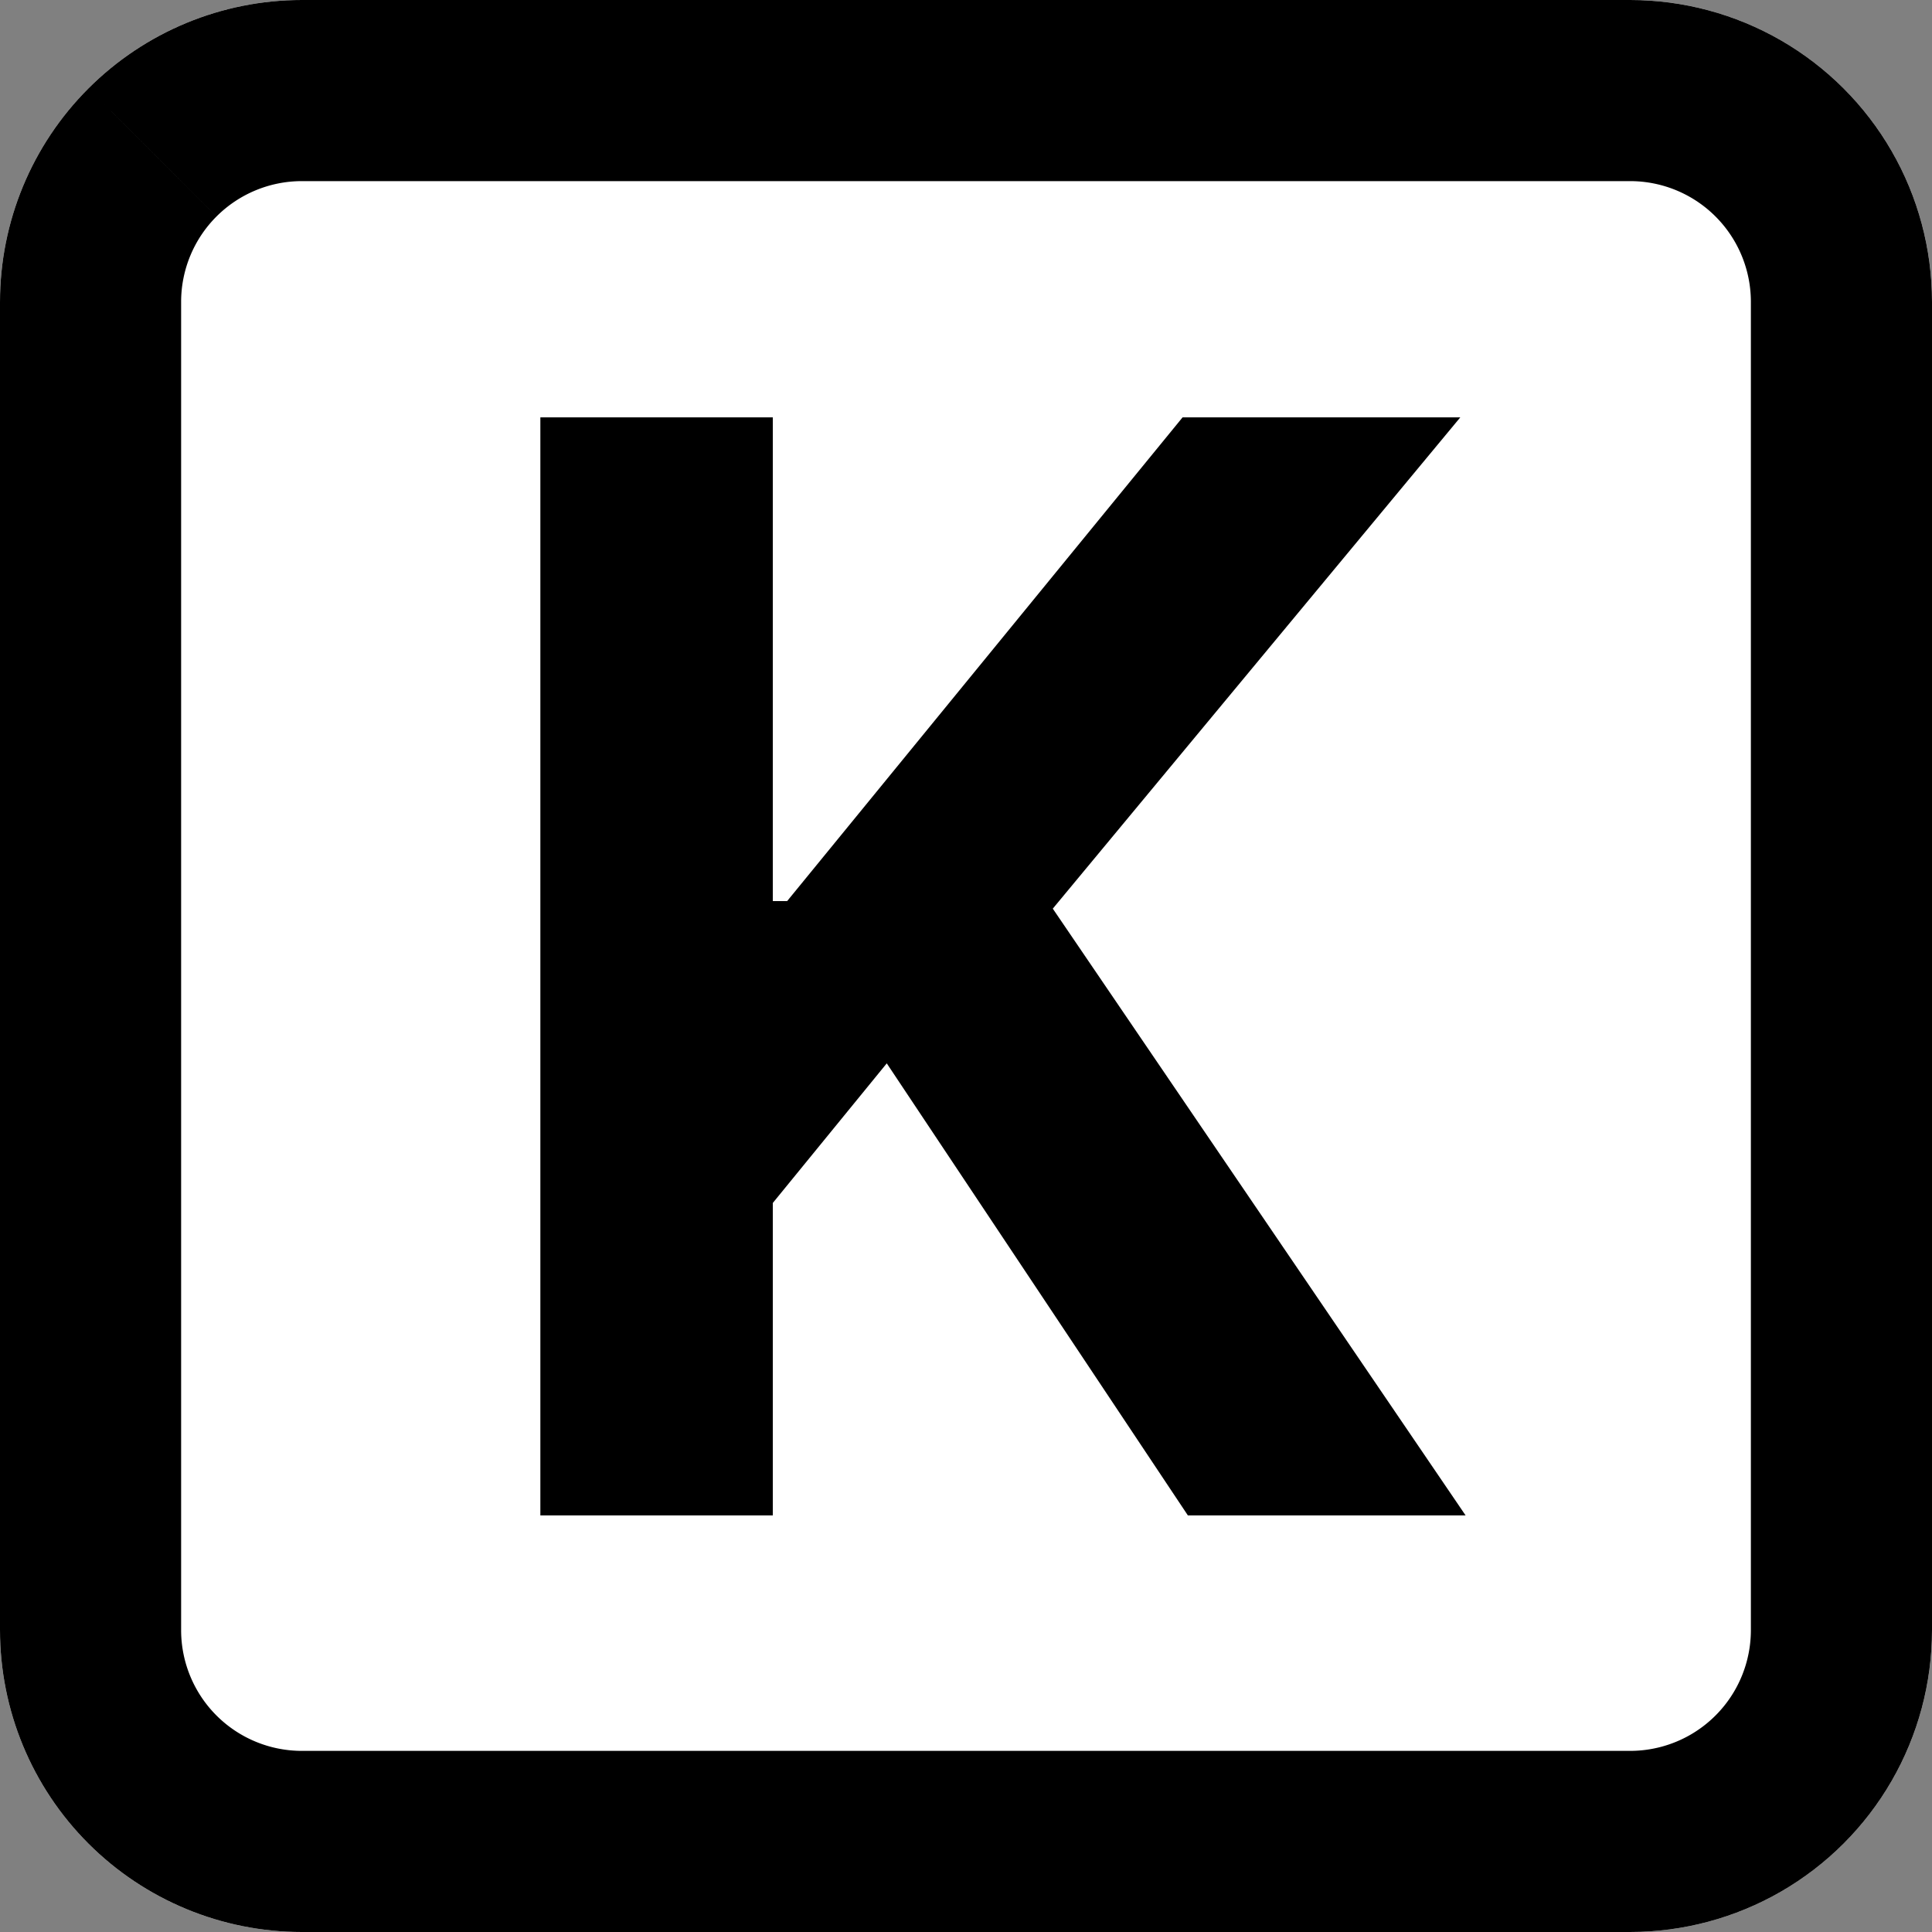 <svg width="256" height="256" viewBox="0 0 256 256" xmlns="http://www.w3.org/2000/svg"><rect x="0" y="0" width="256" height="256" fill="#808080" stroke="none"/><mask id="satori_om-id"><rect x="0" y="0" width="256" height="256" fill="#fff"/></mask><defs><clipPath id="satori_bc-id-0"><path x="0" y="0" width="256" height="256" d="M40,0 h176 a40,40 0 0 1 40,40 v176 a40,40 0 0 1 -40,40 h-176 a40,40 0 0 1 -40,-40 v-176 a40,40 0 0 1 40,-40"/></clipPath></defs><mask id="satori_om-id-0"><rect x="24" y="24" width="208" height="208" fill="#fff"/><path width="256" height="256" fill="none" stroke="#000" stroke-width="48" d="M11.716,11.716 A40,40 0 0 1 40,0 h176 a40,40 0 0 1 40,40 v176 a40,40 0 0 1 -40,40 h-176 a40,40 0 0 1 -40,-40 v-176 A40,40 0 0 1 11.716,11.716"/></mask><path x="0" y="0" width="256" height="256" fill="#fff" d="M40,0 h176 a40,40 0 0 1 40,40 v176 a40,40 0 0 1 -40,40 h-176 a40,40 0 0 1 -40,-40 v-176 a40,40 0 0 1 40,-40"/><path width="256" height="256" clip-path="url(#satori_bc-id-0)" fill="none" stroke="black" stroke-width="48" d="M11.716,11.716 A40,40 0 0 1 40,0 h176 a40,40 0 0 1 40,40 v176 a40,40 0 0 1 -40,40 h-176 a40,40 0 0 1 -40,-40 v-176 A40,40 0 0 1 11.716,11.716"/><mask id="satori_om-id-0-0"><rect x="59" y="7" width="138" height="242" fill="#fff"/></mask><path fill="black" d="M102.4 200.8L71.6 200.8L71.6 55.3L102.4 55.3L102.4 119.4L104.3 119.4L156.7 55.3L193.5 55.3L139.5 120.4L194.2 200.8L157.4 200.8L117.5 140.9L102.4 159.4L102.4 200.8Z "/></svg>